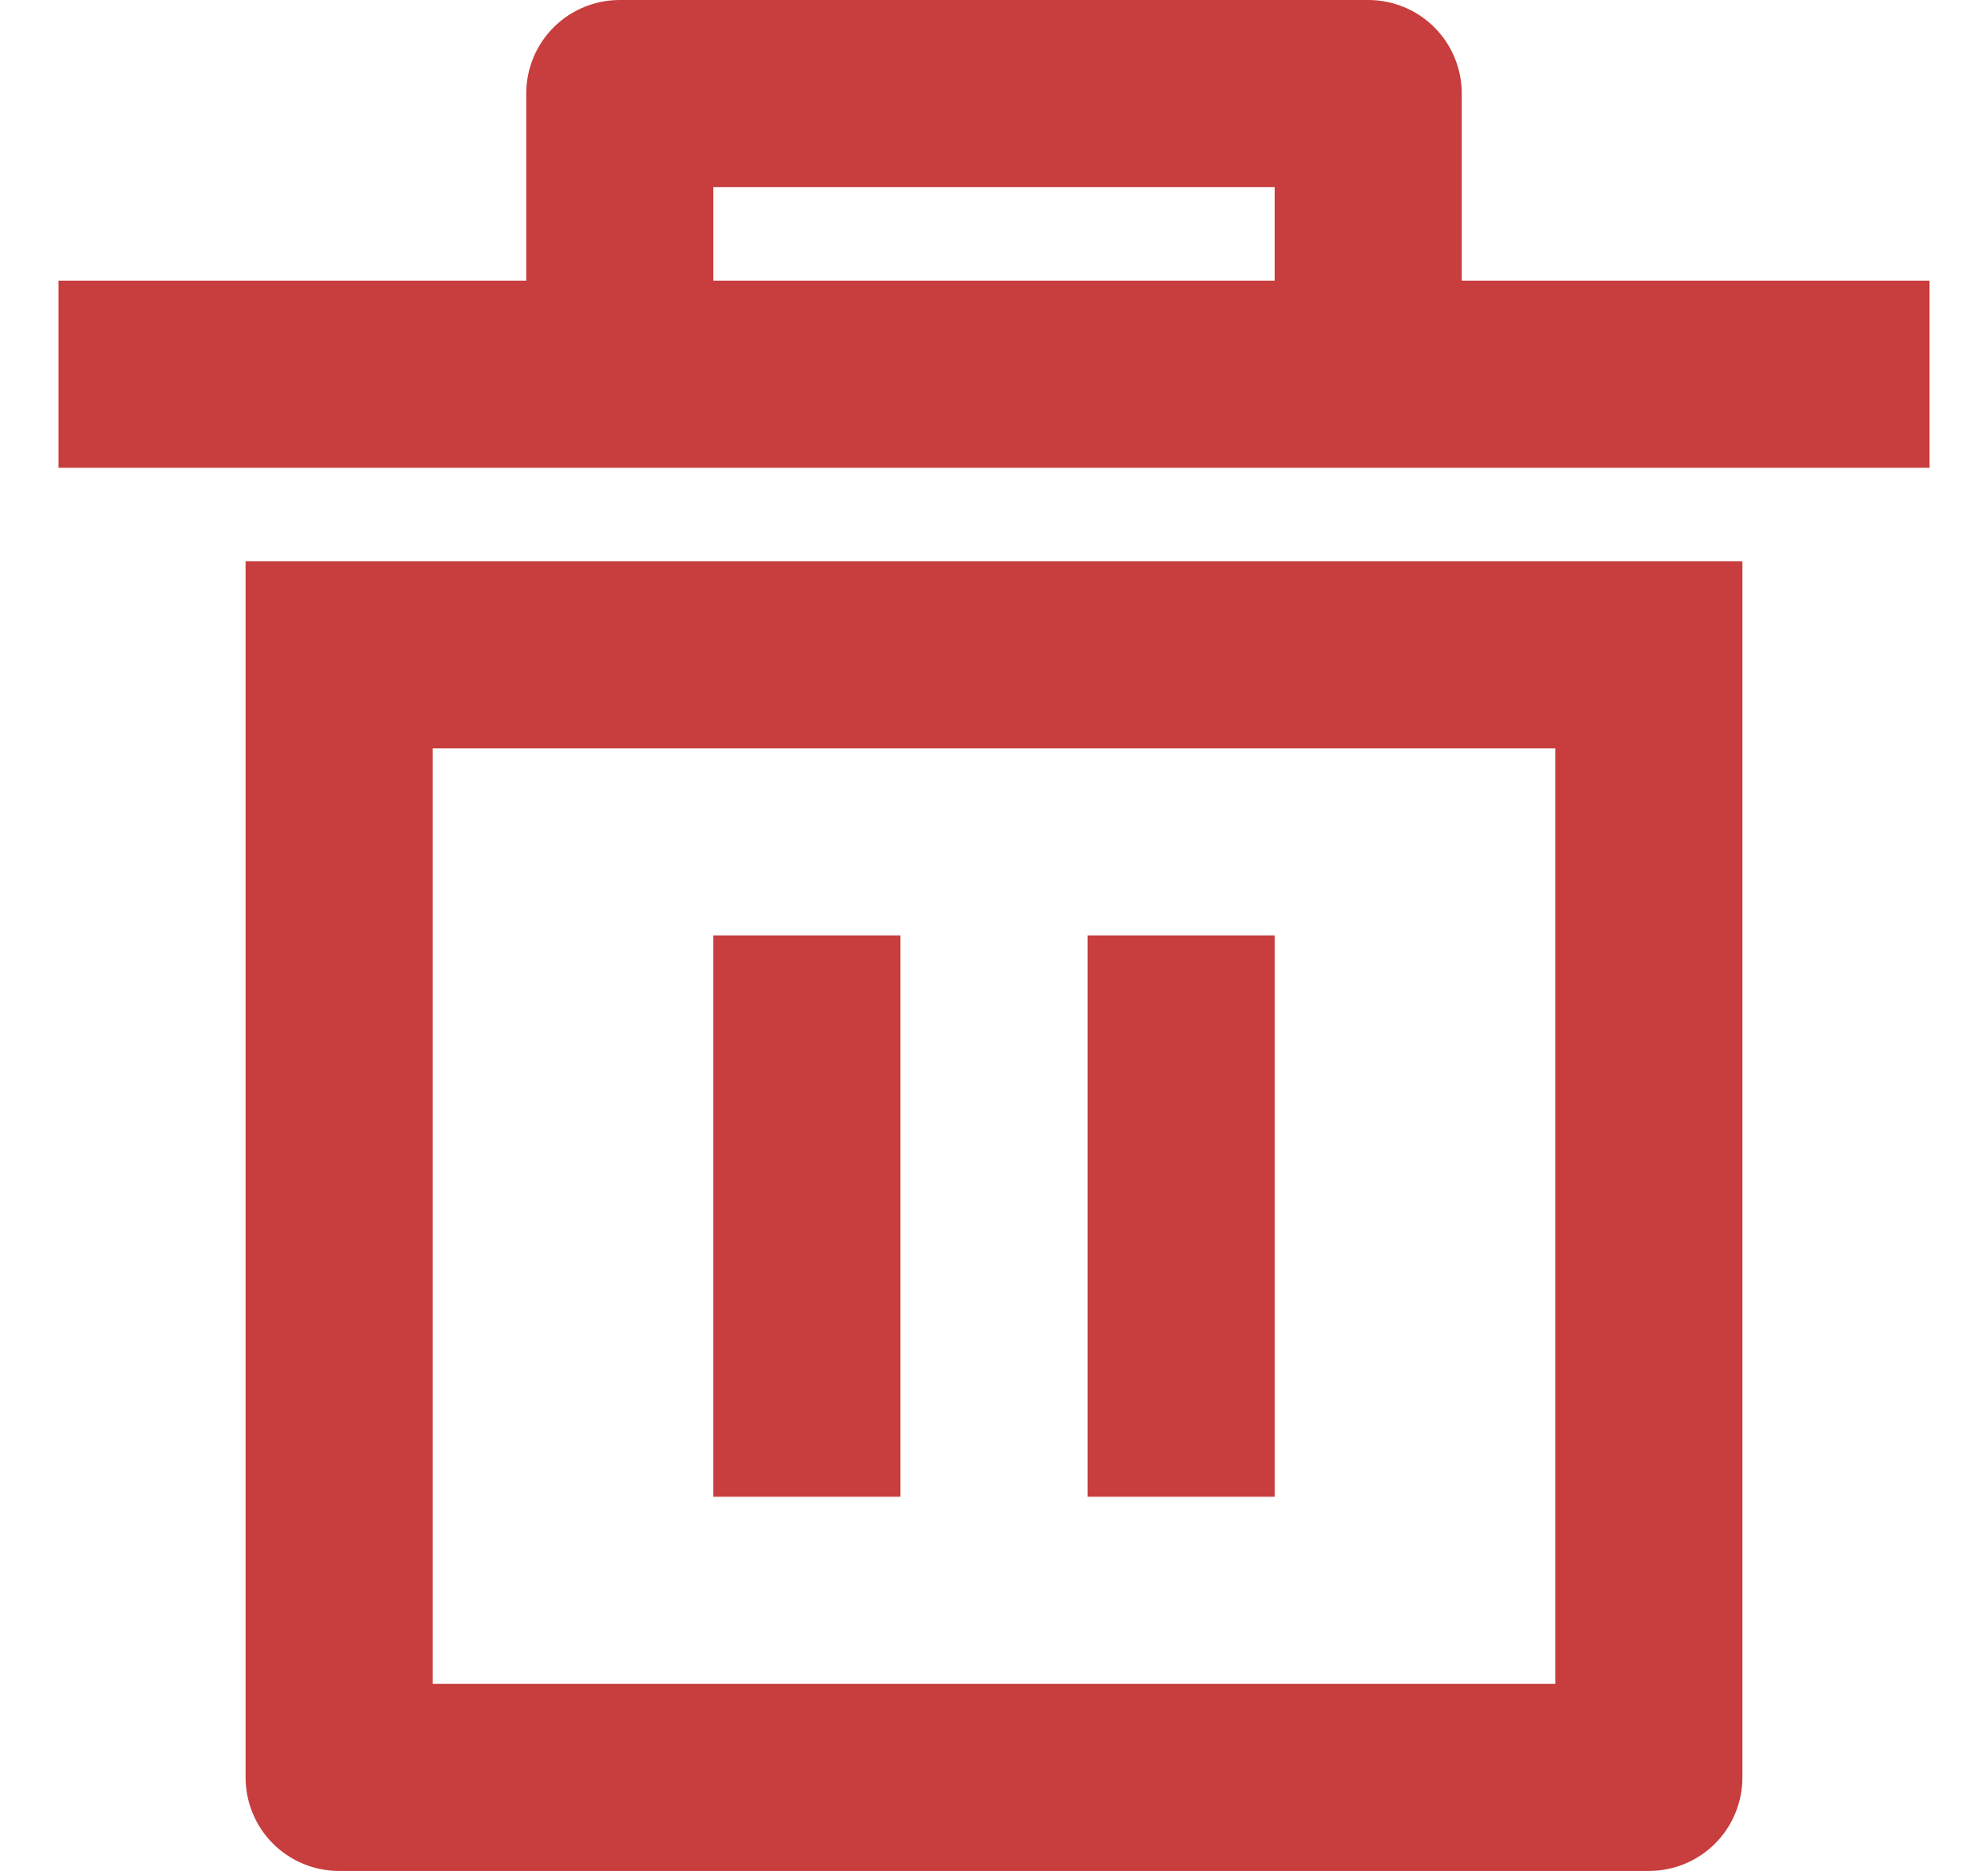 <svg width="17" height="16" viewBox="0 0 17 16" fill="none" xmlns="http://www.w3.org/2000/svg">
<path d="M2.1 4.8H14.9V15.2C14.9 15.412 14.816 15.616 14.666 15.766C14.516 15.916 14.312 16 14.1 16H2.9C2.688 16 2.484 15.916 2.334 15.766C2.184 15.616 2.1 15.412 2.1 15.2V4.8ZM3.7 6.4V14.4H13.3V6.4H3.7ZM6.1 8H7.7V12.8H6.1V8ZM9.3 8H10.9V12.8H9.3V8ZM4.5 2.4V0.8C4.5 0.588 4.584 0.384 4.734 0.234C4.884 0.084 5.088 0 5.3 0H11.7C11.912 0 12.116 0.084 12.266 0.234C12.416 0.384 12.5 0.588 12.5 0.8V2.4H16.5V4H0.5V2.4H4.5ZM6.1 1.6V2.4H10.9V1.6H6.1Z" fill="#C83D3D"/>
</svg>
